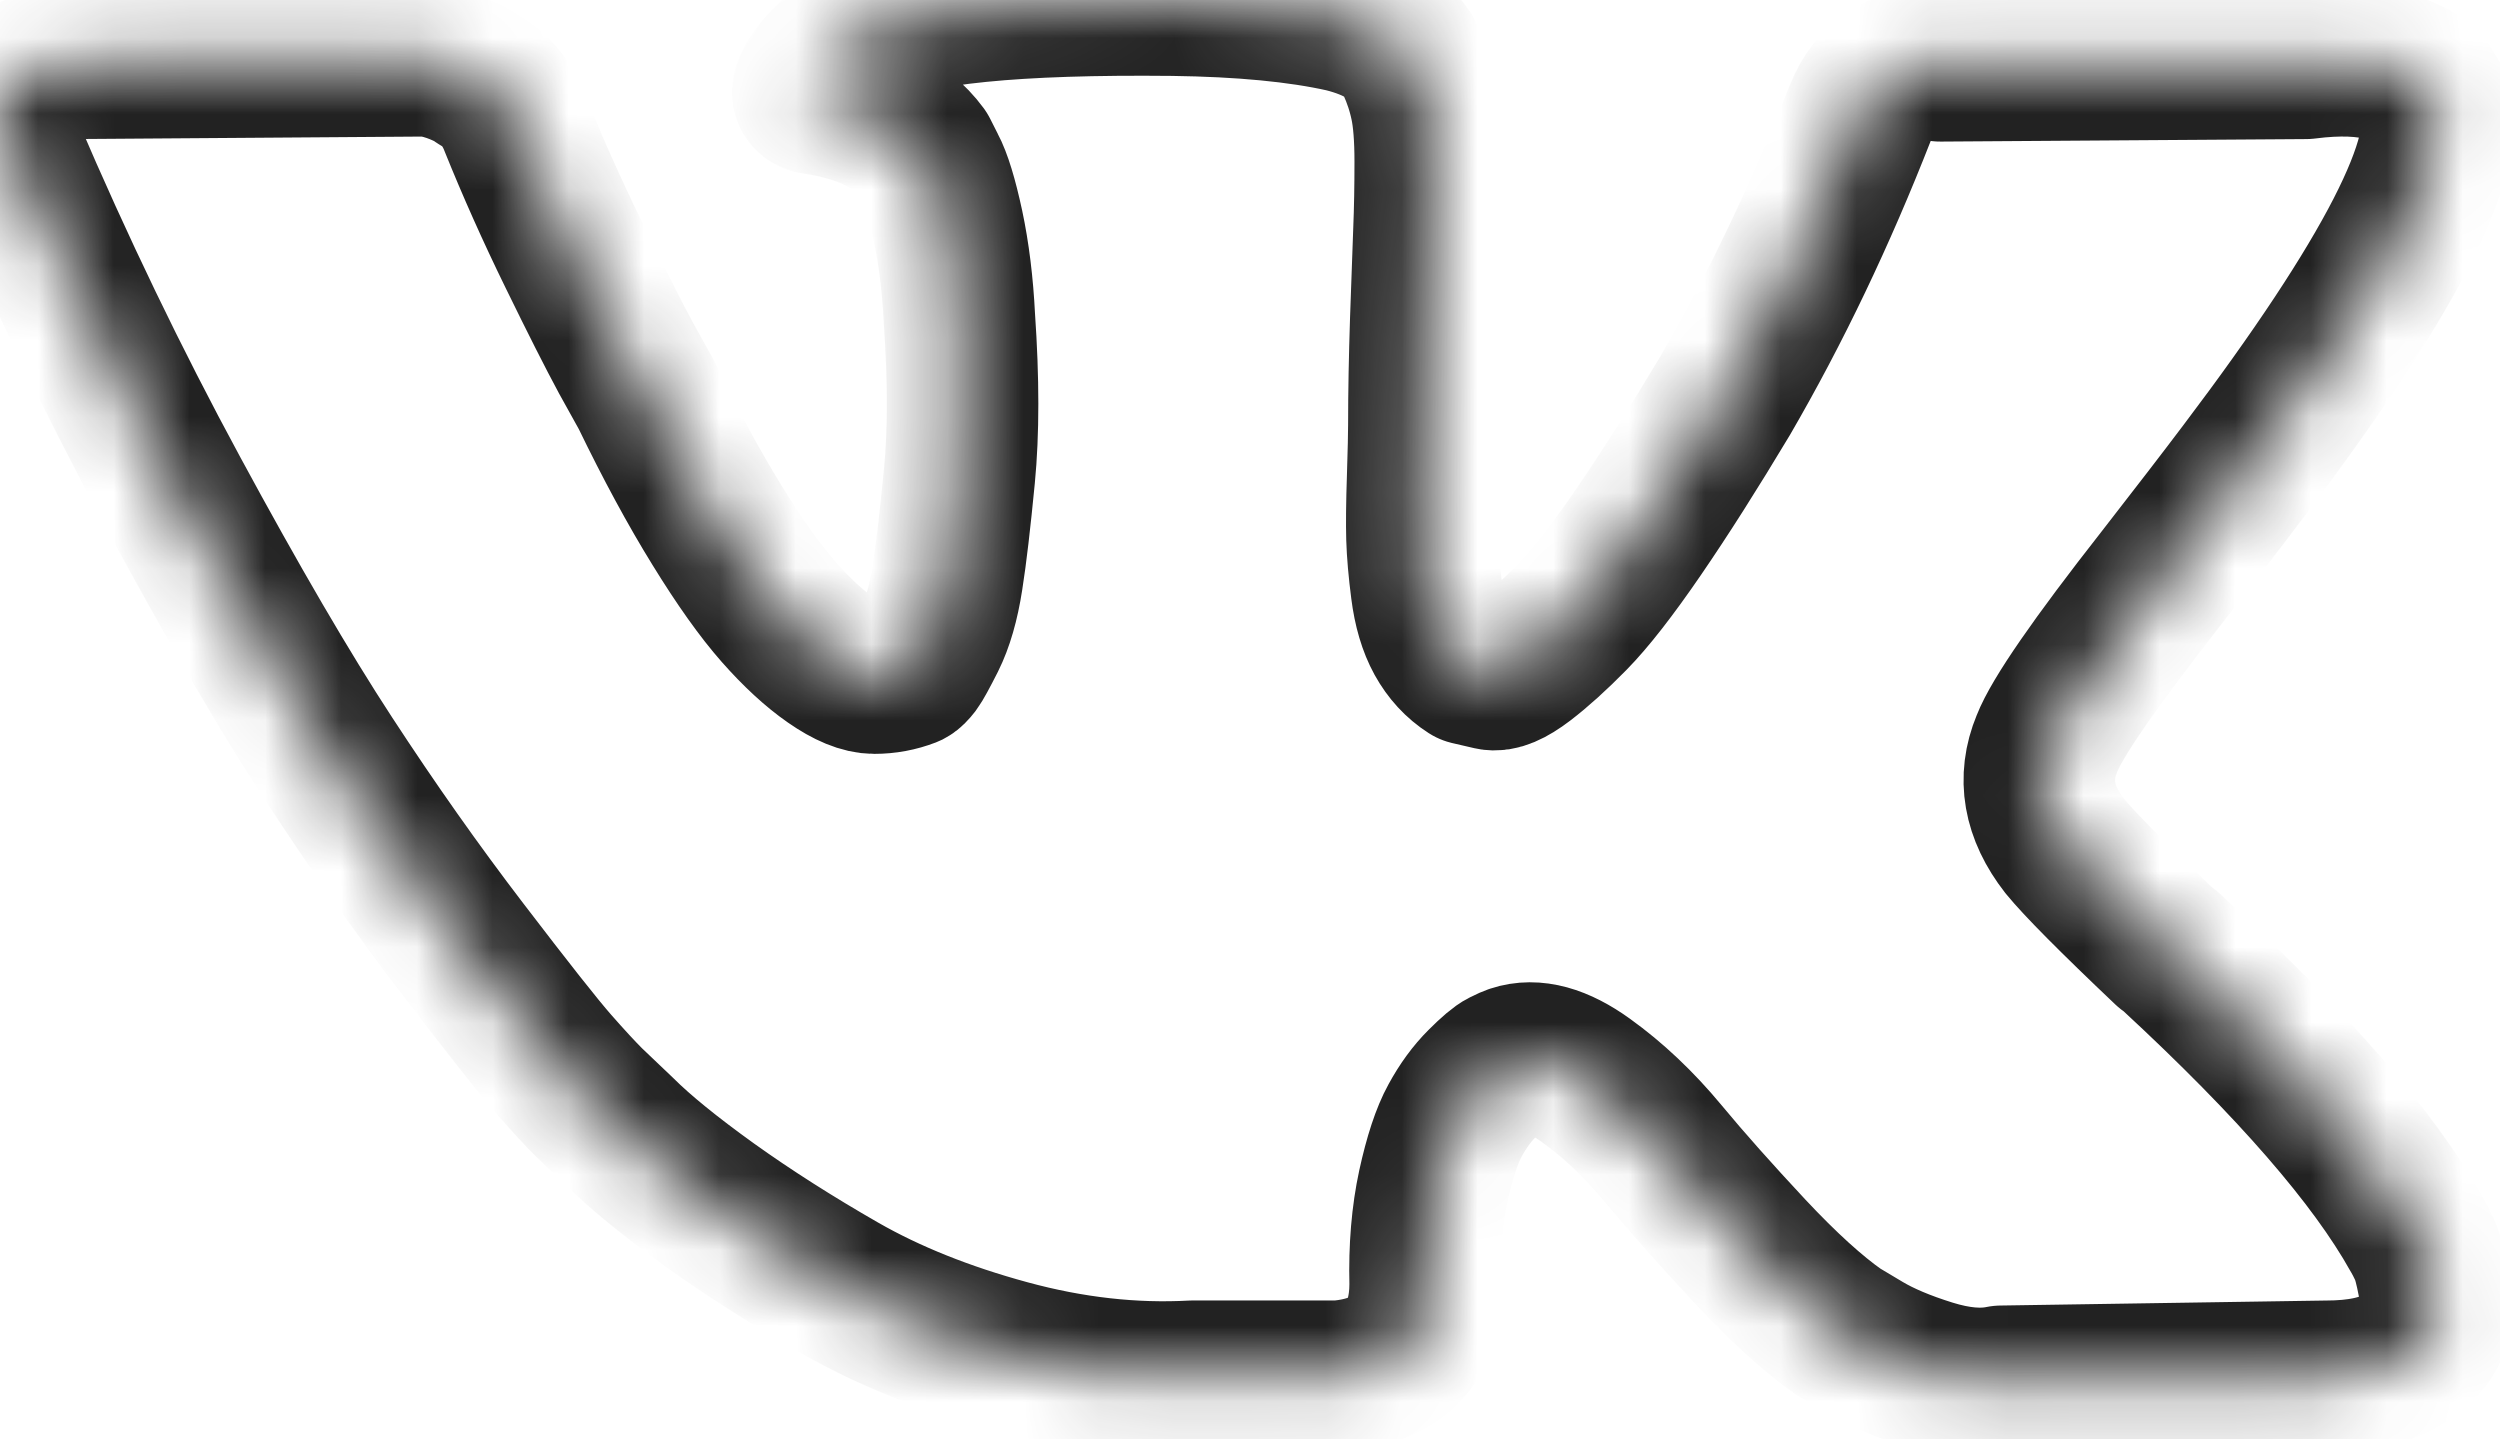 <svg width="33" height="19" viewBox="0 0 33 19" fill="none" xmlns="http://www.w3.org/2000/svg">
<mask id="path-1-inside-1_87_194" fill="white">
<path d="M32.003 16.492C31.964 16.408 31.928 16.339 31.894 16.283C31.336 15.283 30.269 14.056 28.695 12.6L28.661 12.567L28.645 12.55L28.628 12.534H28.611C27.896 11.856 27.444 11.4 27.254 11.167C26.908 10.723 26.83 10.273 27.019 9.817C27.153 9.473 27.656 8.745 28.527 7.634C28.985 7.045 29.348 6.574 29.616 6.218C31.548 3.663 32.386 2.03 32.129 1.319L32.029 1.152C31.962 1.052 31.789 0.961 31.51 0.877C31.23 0.794 30.873 0.78 30.437 0.836L25.613 0.869C25.535 0.842 25.423 0.844 25.278 0.877C25.133 0.911 25.06 0.928 25.06 0.928L24.976 0.969L24.91 1.019C24.854 1.053 24.792 1.111 24.725 1.194C24.658 1.277 24.603 1.375 24.558 1.486C24.033 2.83 23.436 4.08 22.765 5.235C22.352 5.924 21.973 6.521 21.626 7.027C21.28 7.532 20.99 7.904 20.755 8.143C20.52 8.382 20.309 8.573 20.119 8.718C19.929 8.863 19.784 8.924 19.683 8.901C19.583 8.879 19.488 8.857 19.398 8.835C19.242 8.735 19.116 8.598 19.021 8.426C18.926 8.254 18.862 8.037 18.829 7.776C18.795 7.515 18.776 7.29 18.77 7.101C18.765 6.913 18.767 6.646 18.779 6.301C18.79 5.957 18.795 5.724 18.795 5.602C18.795 5.179 18.804 4.721 18.82 4.227C18.837 3.732 18.851 3.341 18.862 3.052C18.874 2.763 18.879 2.458 18.879 2.135C18.879 1.813 18.859 1.561 18.82 1.377C18.782 1.194 18.723 1.016 18.645 0.844C18.567 0.672 18.452 0.539 18.301 0.444C18.151 0.35 17.963 0.275 17.74 0.219C17.148 0.086 16.395 0.014 15.479 0.002C13.402 -0.02 12.067 0.114 11.475 0.402C11.241 0.525 11.028 0.691 10.838 0.902C10.637 1.147 10.609 1.28 10.755 1.302C11.425 1.402 11.899 1.641 12.178 2.019L12.279 2.219C12.357 2.363 12.435 2.619 12.514 2.985C12.592 3.352 12.642 3.757 12.664 4.201C12.72 5.013 12.72 5.707 12.664 6.285C12.608 6.862 12.556 7.312 12.505 7.634C12.455 7.957 12.379 8.218 12.279 8.418C12.178 8.618 12.111 8.74 12.078 8.784C12.044 8.828 12.016 8.856 11.994 8.867C11.849 8.923 11.698 8.951 11.542 8.951C11.385 8.951 11.196 8.873 10.972 8.717C10.749 8.562 10.517 8.348 10.277 8.076C10.037 7.804 9.766 7.423 9.465 6.934C9.163 6.446 8.85 5.868 8.527 5.201L8.259 4.718C8.091 4.407 7.862 3.954 7.572 3.36C7.281 2.765 7.025 2.19 6.801 1.635C6.712 1.402 6.578 1.224 6.399 1.102L6.316 1.052C6.26 1.007 6.17 0.96 6.048 0.91C5.925 0.86 5.796 0.824 5.662 0.802L1.072 0.835C0.603 0.835 0.285 0.941 0.117 1.152L0.05 1.252C0.017 1.307 0 1.396 0 1.518C0 1.641 0.034 1.791 0.101 1.968C0.771 3.535 1.499 5.046 2.287 6.501C3.074 7.956 3.758 9.129 4.339 10.017C4.919 10.906 5.511 11.745 6.114 12.533C6.717 13.322 7.117 13.828 7.312 14.05C7.507 14.272 7.661 14.438 7.773 14.55L8.192 14.949C8.46 15.216 8.853 15.535 9.372 15.908C9.892 16.28 10.467 16.646 11.098 17.008C11.729 17.369 12.463 17.663 13.301 17.891C14.138 18.119 14.954 18.21 15.747 18.166H17.673C18.064 18.132 18.36 18.01 18.561 17.799L18.628 17.716C18.672 17.649 18.714 17.546 18.753 17.408C18.792 17.269 18.812 17.116 18.812 16.949C18.8 16.472 18.837 16.041 18.92 15.658C19.004 15.275 19.099 14.986 19.206 14.792C19.312 14.597 19.432 14.433 19.566 14.3C19.699 14.167 19.795 14.086 19.851 14.059C19.906 14.03 19.951 14.012 19.984 14C20.252 13.911 20.568 13.997 20.931 14.259C21.294 14.52 21.635 14.842 21.953 15.225C22.271 15.609 22.654 16.039 23.1 16.517C23.547 16.994 23.938 17.349 24.273 17.583L24.608 17.783C24.832 17.916 25.122 18.039 25.479 18.15C25.836 18.261 26.149 18.289 26.417 18.233L30.705 18.167C31.13 18.167 31.46 18.097 31.694 17.958C31.928 17.819 32.068 17.666 32.113 17.5C32.157 17.333 32.16 17.144 32.121 16.933C32.081 16.722 32.042 16.575 32.003 16.492Z"/>
</mask>
<path d="M32.003 16.492C31.964 16.408 31.928 16.339 31.894 16.283C31.336 15.283 30.269 14.056 28.695 12.6L28.661 12.567L28.645 12.55L28.628 12.534H28.611C27.896 11.856 27.444 11.4 27.254 11.167C26.908 10.723 26.83 10.273 27.019 9.817C27.153 9.473 27.656 8.745 28.527 7.634C28.985 7.045 29.348 6.574 29.616 6.218C31.548 3.663 32.386 2.03 32.129 1.319L32.029 1.152C31.962 1.052 31.789 0.961 31.51 0.877C31.23 0.794 30.873 0.78 30.437 0.836L25.613 0.869C25.535 0.842 25.423 0.844 25.278 0.877C25.133 0.911 25.06 0.928 25.06 0.928L24.976 0.969L24.91 1.019C24.854 1.053 24.792 1.111 24.725 1.194C24.658 1.277 24.603 1.375 24.558 1.486C24.033 2.83 23.436 4.08 22.765 5.235C22.352 5.924 21.973 6.521 21.626 7.027C21.28 7.532 20.99 7.904 20.755 8.143C20.52 8.382 20.309 8.573 20.119 8.718C19.929 8.863 19.784 8.924 19.683 8.901C19.583 8.879 19.488 8.857 19.398 8.835C19.242 8.735 19.116 8.598 19.021 8.426C18.926 8.254 18.862 8.037 18.829 7.776C18.795 7.515 18.776 7.29 18.77 7.101C18.765 6.913 18.767 6.646 18.779 6.301C18.79 5.957 18.795 5.724 18.795 5.602C18.795 5.179 18.804 4.721 18.82 4.227C18.837 3.732 18.851 3.341 18.862 3.052C18.874 2.763 18.879 2.458 18.879 2.135C18.879 1.813 18.859 1.561 18.82 1.377C18.782 1.194 18.723 1.016 18.645 0.844C18.567 0.672 18.452 0.539 18.301 0.444C18.151 0.35 17.963 0.275 17.74 0.219C17.148 0.086 16.395 0.014 15.479 0.002C13.402 -0.02 12.067 0.114 11.475 0.402C11.241 0.525 11.028 0.691 10.838 0.902C10.637 1.147 10.609 1.28 10.755 1.302C11.425 1.402 11.899 1.641 12.178 2.019L12.279 2.219C12.357 2.363 12.435 2.619 12.514 2.985C12.592 3.352 12.642 3.757 12.664 4.201C12.72 5.013 12.72 5.707 12.664 6.285C12.608 6.862 12.556 7.312 12.505 7.634C12.455 7.957 12.379 8.218 12.279 8.418C12.178 8.618 12.111 8.74 12.078 8.784C12.044 8.828 12.016 8.856 11.994 8.867C11.849 8.923 11.698 8.951 11.542 8.951C11.385 8.951 11.196 8.873 10.972 8.717C10.749 8.562 10.517 8.348 10.277 8.076C10.037 7.804 9.766 7.423 9.465 6.934C9.163 6.446 8.85 5.868 8.527 5.201L8.259 4.718C8.091 4.407 7.862 3.954 7.572 3.36C7.281 2.765 7.025 2.19 6.801 1.635C6.712 1.402 6.578 1.224 6.399 1.102L6.316 1.052C6.26 1.007 6.17 0.96 6.048 0.91C5.925 0.86 5.796 0.824 5.662 0.802L1.072 0.835C0.603 0.835 0.285 0.941 0.117 1.152L0.05 1.252C0.017 1.307 0 1.396 0 1.518C0 1.641 0.034 1.791 0.101 1.968C0.771 3.535 1.499 5.046 2.287 6.501C3.074 7.956 3.758 9.129 4.339 10.017C4.919 10.906 5.511 11.745 6.114 12.533C6.717 13.322 7.117 13.828 7.312 14.05C7.507 14.272 7.661 14.438 7.773 14.55L8.192 14.949C8.46 15.216 8.853 15.535 9.372 15.908C9.892 16.28 10.467 16.646 11.098 17.008C11.729 17.369 12.463 17.663 13.301 17.891C14.138 18.119 14.954 18.21 15.747 18.166H17.673C18.064 18.132 18.36 18.01 18.561 17.799L18.628 17.716C18.672 17.649 18.714 17.546 18.753 17.408C18.792 17.269 18.812 17.116 18.812 16.949C18.8 16.472 18.837 16.041 18.92 15.658C19.004 15.275 19.099 14.986 19.206 14.792C19.312 14.597 19.432 14.433 19.566 14.3C19.699 14.167 19.795 14.086 19.851 14.059C19.906 14.03 19.951 14.012 19.984 14C20.252 13.911 20.568 13.997 20.931 14.259C21.294 14.52 21.635 14.842 21.953 15.225C22.271 15.609 22.654 16.039 23.1 16.517C23.547 16.994 23.938 17.349 24.273 17.583L24.608 17.783C24.832 17.916 25.122 18.039 25.479 18.15C25.836 18.261 26.149 18.289 26.417 18.233L30.705 18.167C31.13 18.167 31.46 18.097 31.694 17.958C31.928 17.819 32.068 17.666 32.113 17.5C32.157 17.333 32.16 17.144 32.121 16.933C32.081 16.722 32.042 16.575 32.003 16.492Z" stroke="#222222" stroke-width="2" stroke-linejoin="round" mask="url(#path-1-inside-1_87_194)"/>
</svg>

